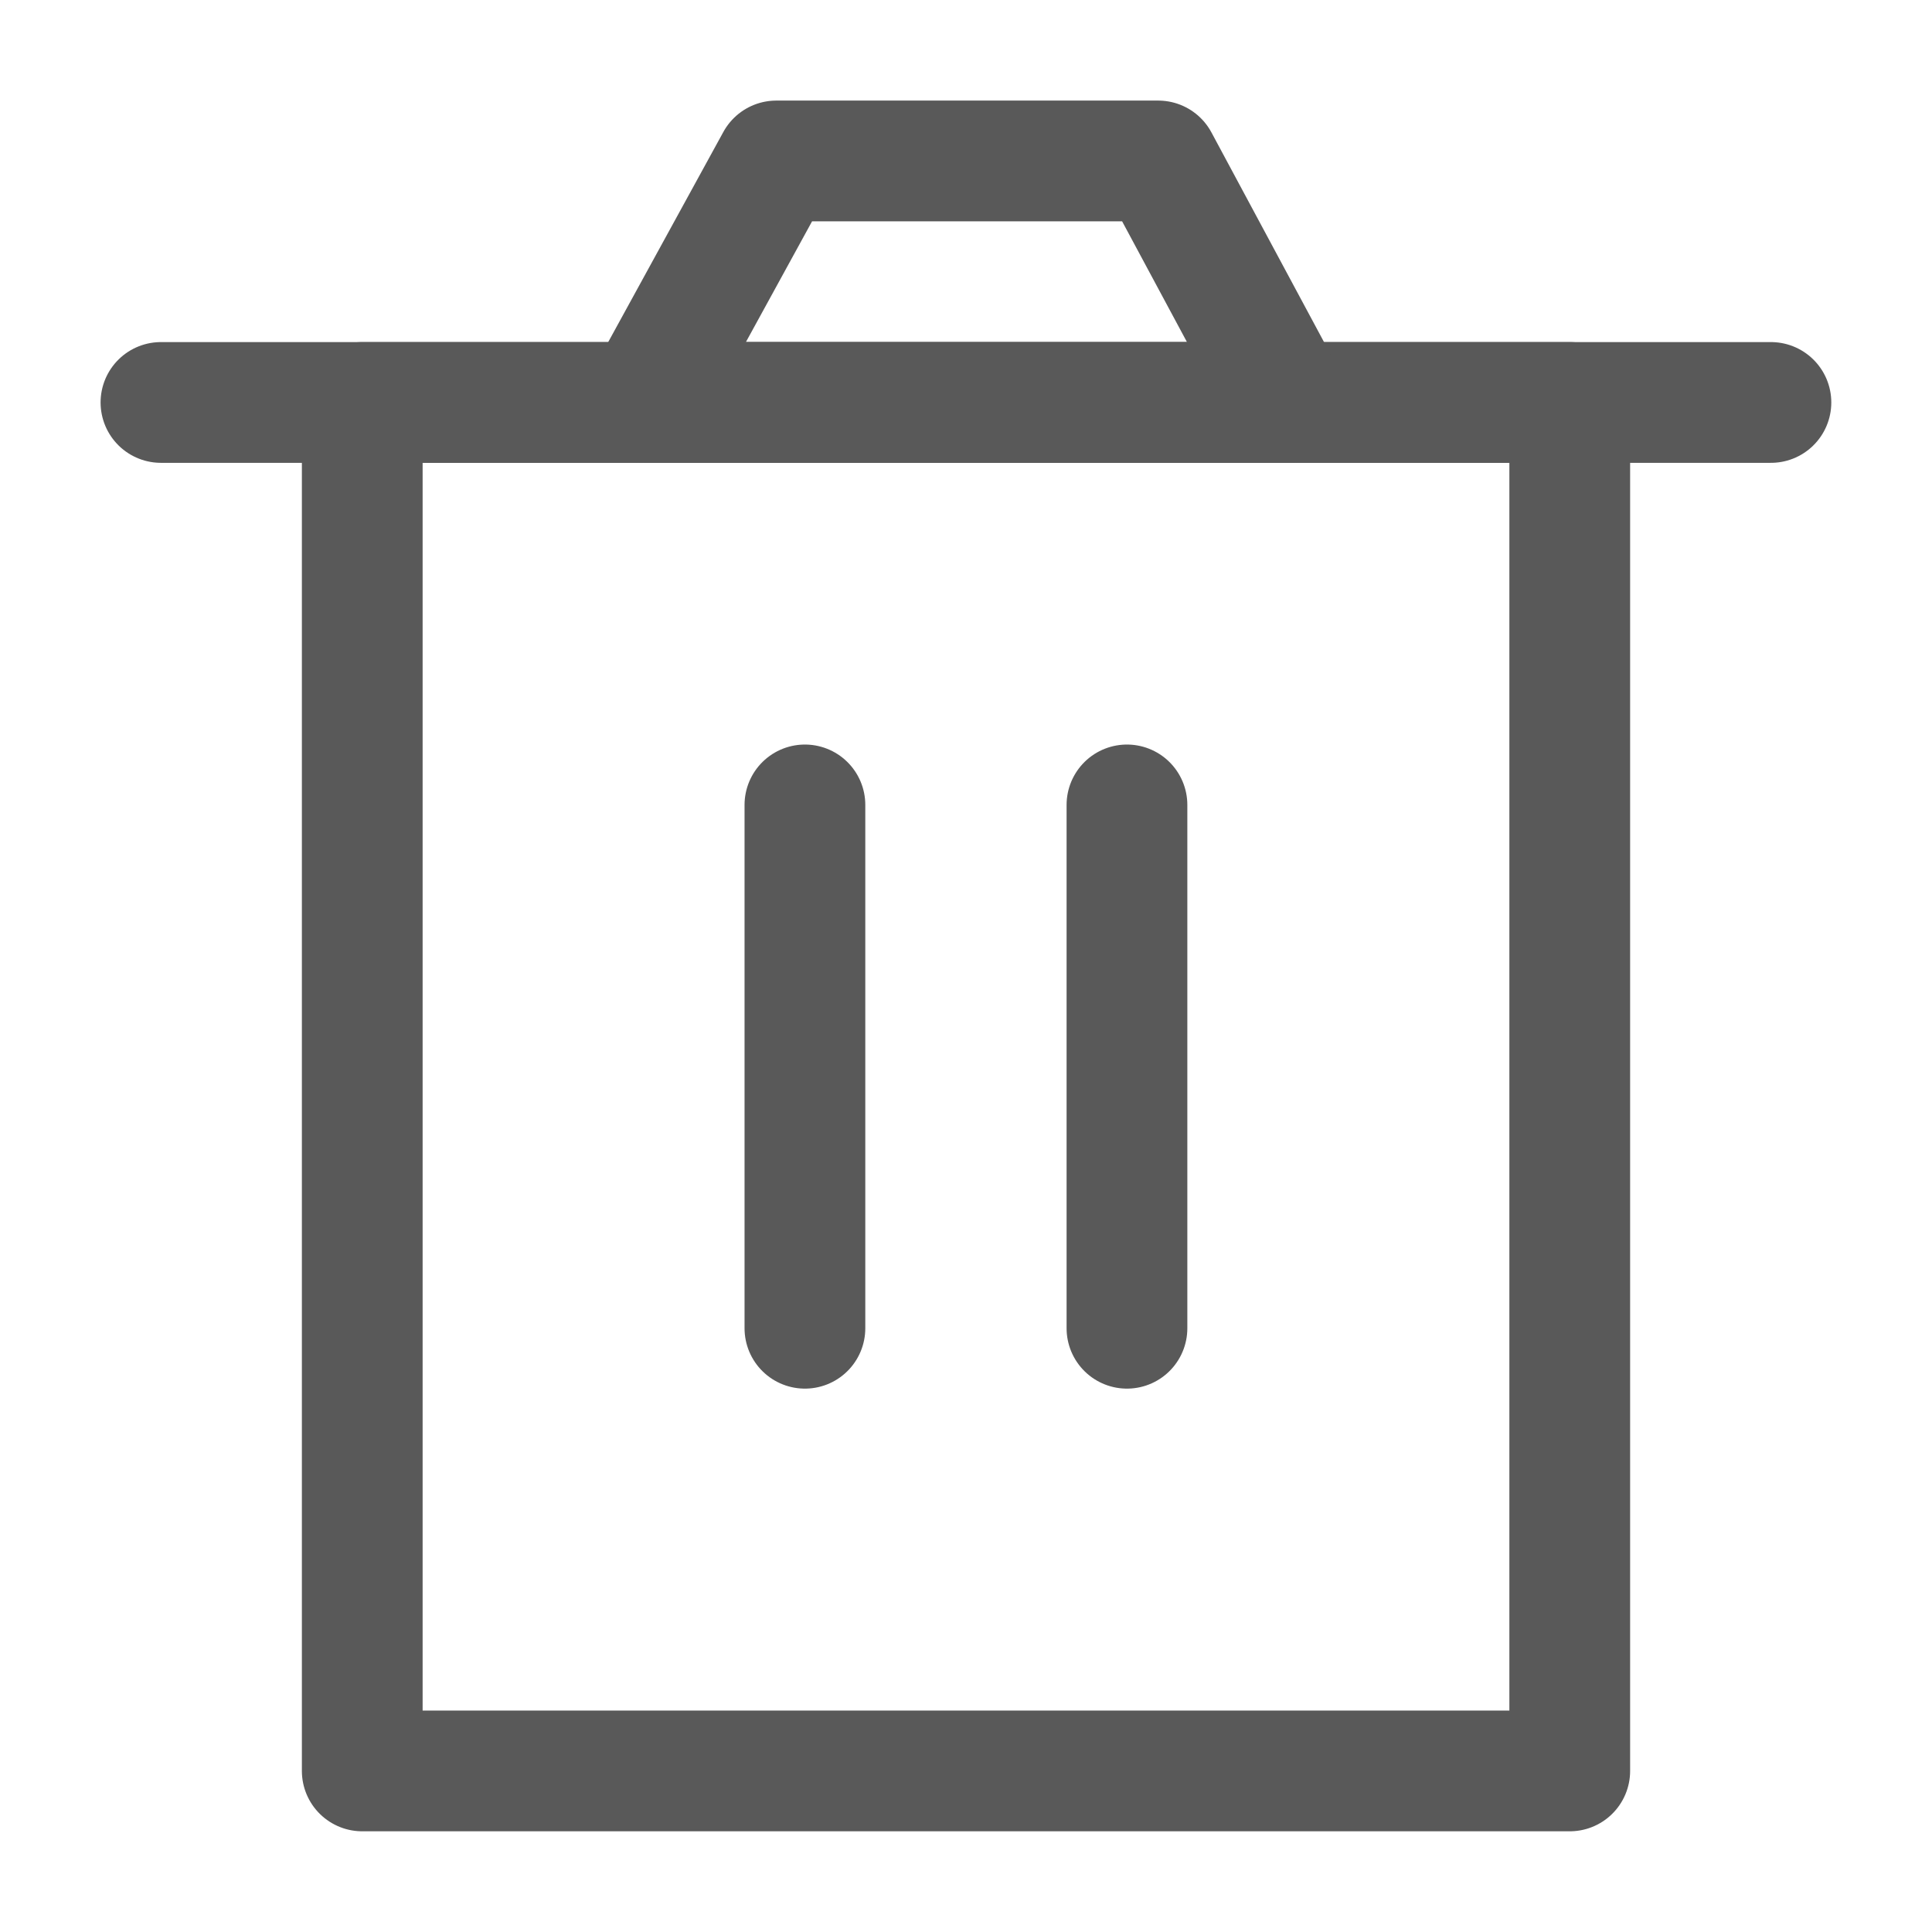<?xml version="1.0" encoding="UTF-8"?>
<svg width="16px" height="16px" viewBox="0 0 16 16" version="1.1" xmlns="http://www.w3.org/2000/svg" xmlns:xlink="http://www.w3.org/1999/xlink">
    <title>删除</title>
    <g id="数据-成本明细" stroke="none" stroke-width="1" fill="none" fill-rule="evenodd">
        <g id="删除" stroke="#595959">
            <g id="编组" transform="translate(1.333, 1.333)" stroke-linejoin="round">
                <polygon id="路径" points="1.667 2 1.667 13.333 11.667 13.333 11.667 2"></polygon>
                <line x1="5.333" y1="5.333" x2="5.333" y2="9.667" id="路径" stroke-linecap="round"></line>
                <line x1="8" y1="5.333" x2="8" y2="9.667" id="路径" stroke-linecap="round"></line>
                <line x1="0" y1="2" x2="13.333" y2="2" id="路径" stroke-linecap="round"></line>
                <polygon id="路径" points="4 2 5.096 0 8.259 0 9.333 2"></polygon>
            </g>
            <rect id="矩形" fill="#595959" opacity="0" x="0.5" y="0.5" width="15" height="15"></rect>
        </g>
    </g>
</svg>